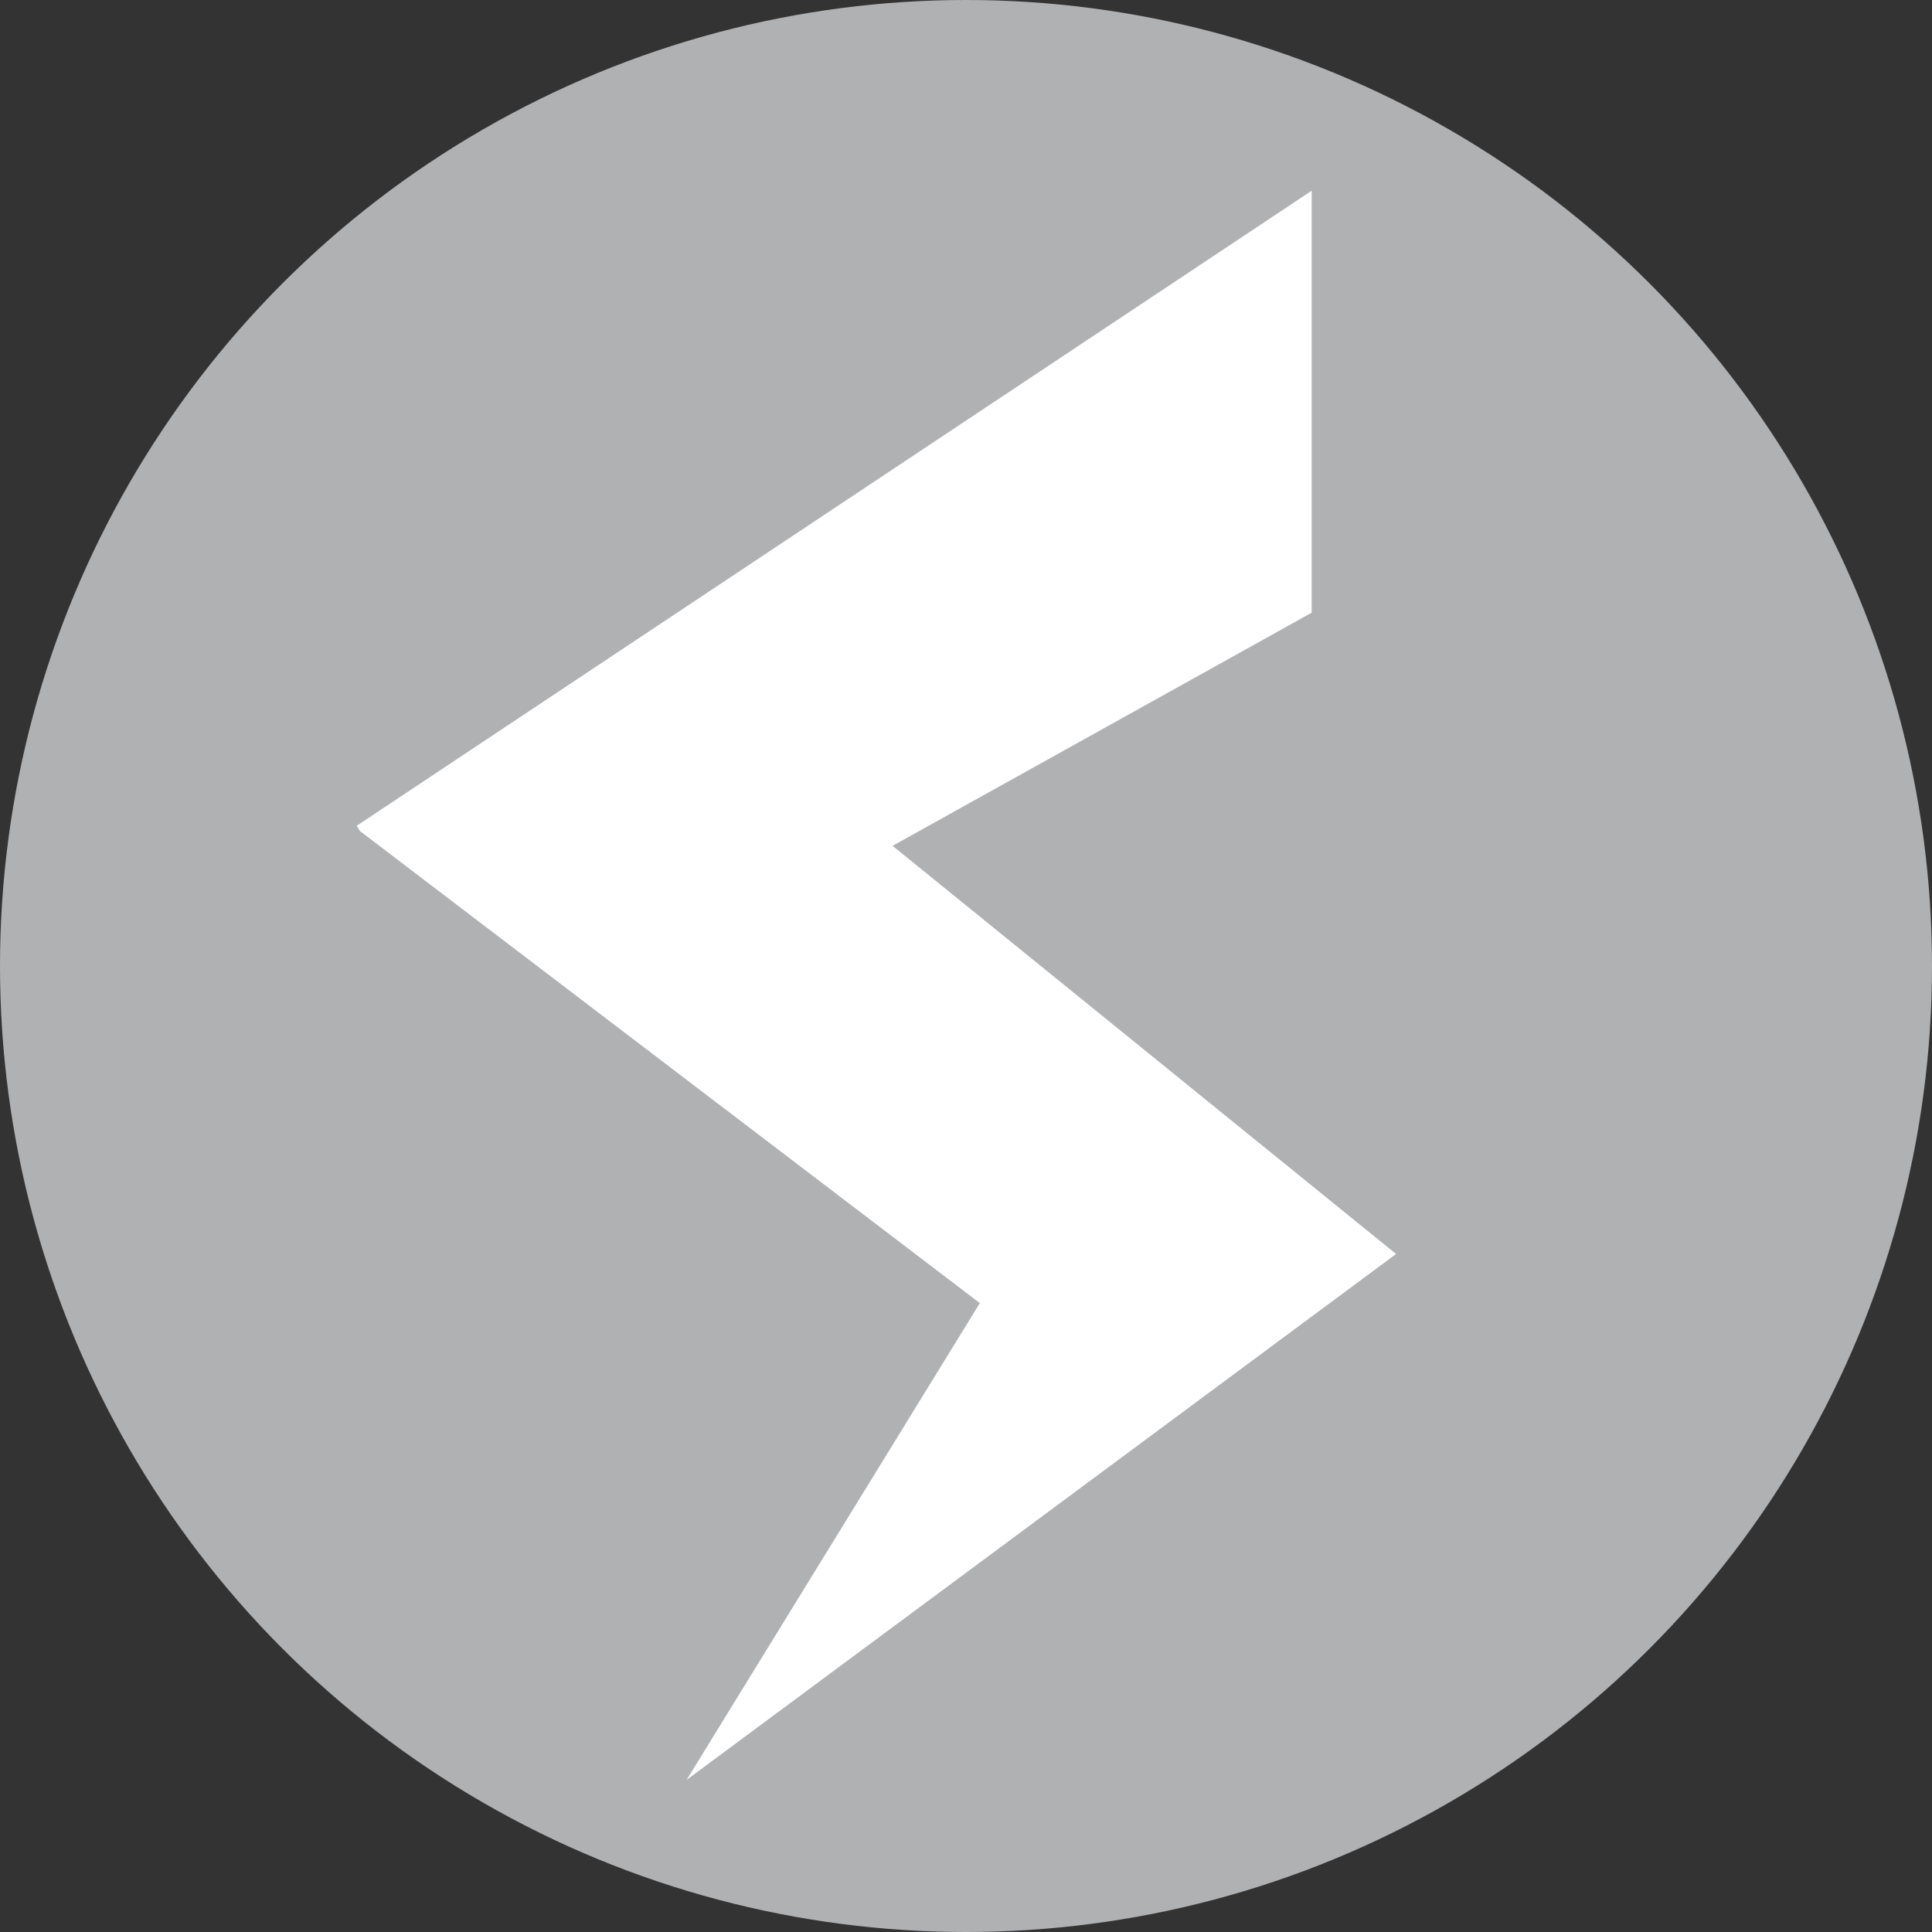 <svg xmlns="http://www.w3.org/2000/svg" viewBox="0 0 40.52 40.52">
    <rect x="0" y="0" width="40.52" height="40.52" fill="#333333" stroke="none"/>
    <circle cx="20.26" cy="20.26" r="20.26" style="fill:#b0b1b3"/>
    <path d="M27.51,4l0,8.85-8.79,4.89,10.56,8.56L14.4,37.33l6.15-10-13-9.9-.07-.11Z" style="fill:#fff"/>
</svg>